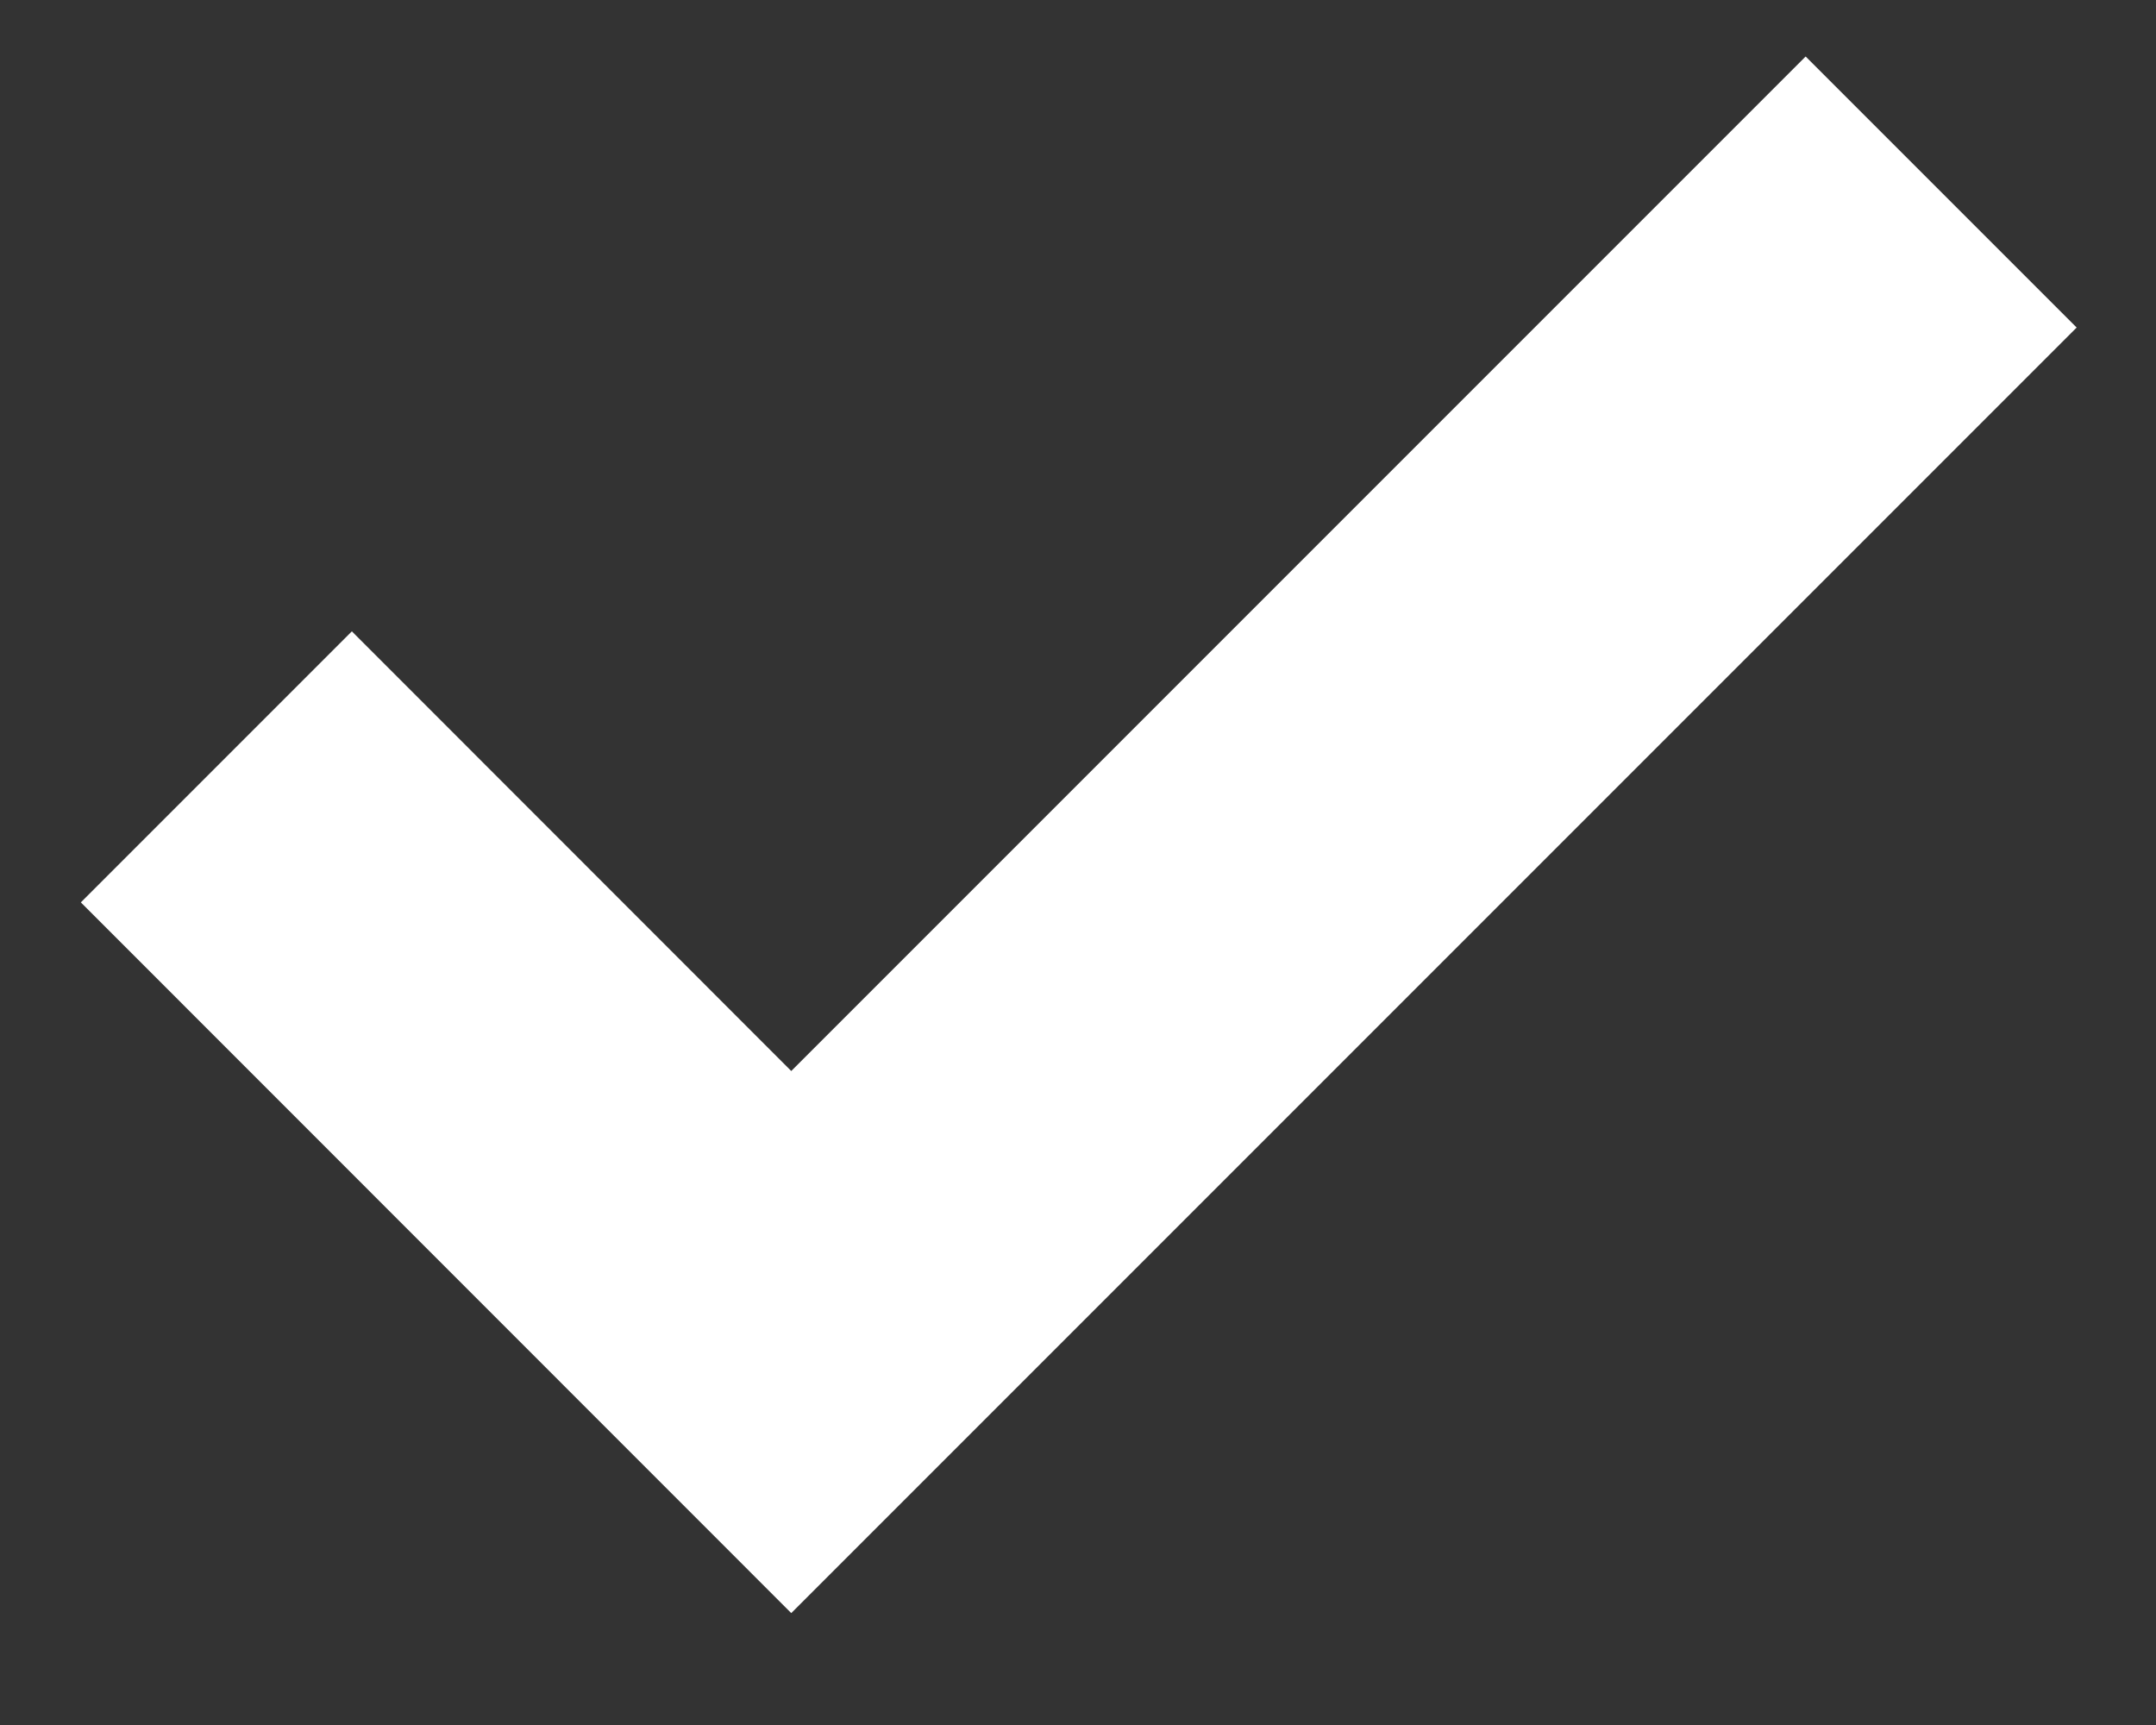 <svg width="10" height="8" viewBox="0 0 10 8" fill="none" xmlns="http://www.w3.org/2000/svg">
<rect x="0" y="0" width="10" height="8" fill="#333333" stroke="none"/>
<path fill-rule="evenodd" clip-rule="evenodd" d="M3.67 4.967L8.375 0.262L9.632 1.519L3.67 7.481L0.375 4.185L1.632 2.928L3.67 4.967Z" fill="white"/>
</svg>
